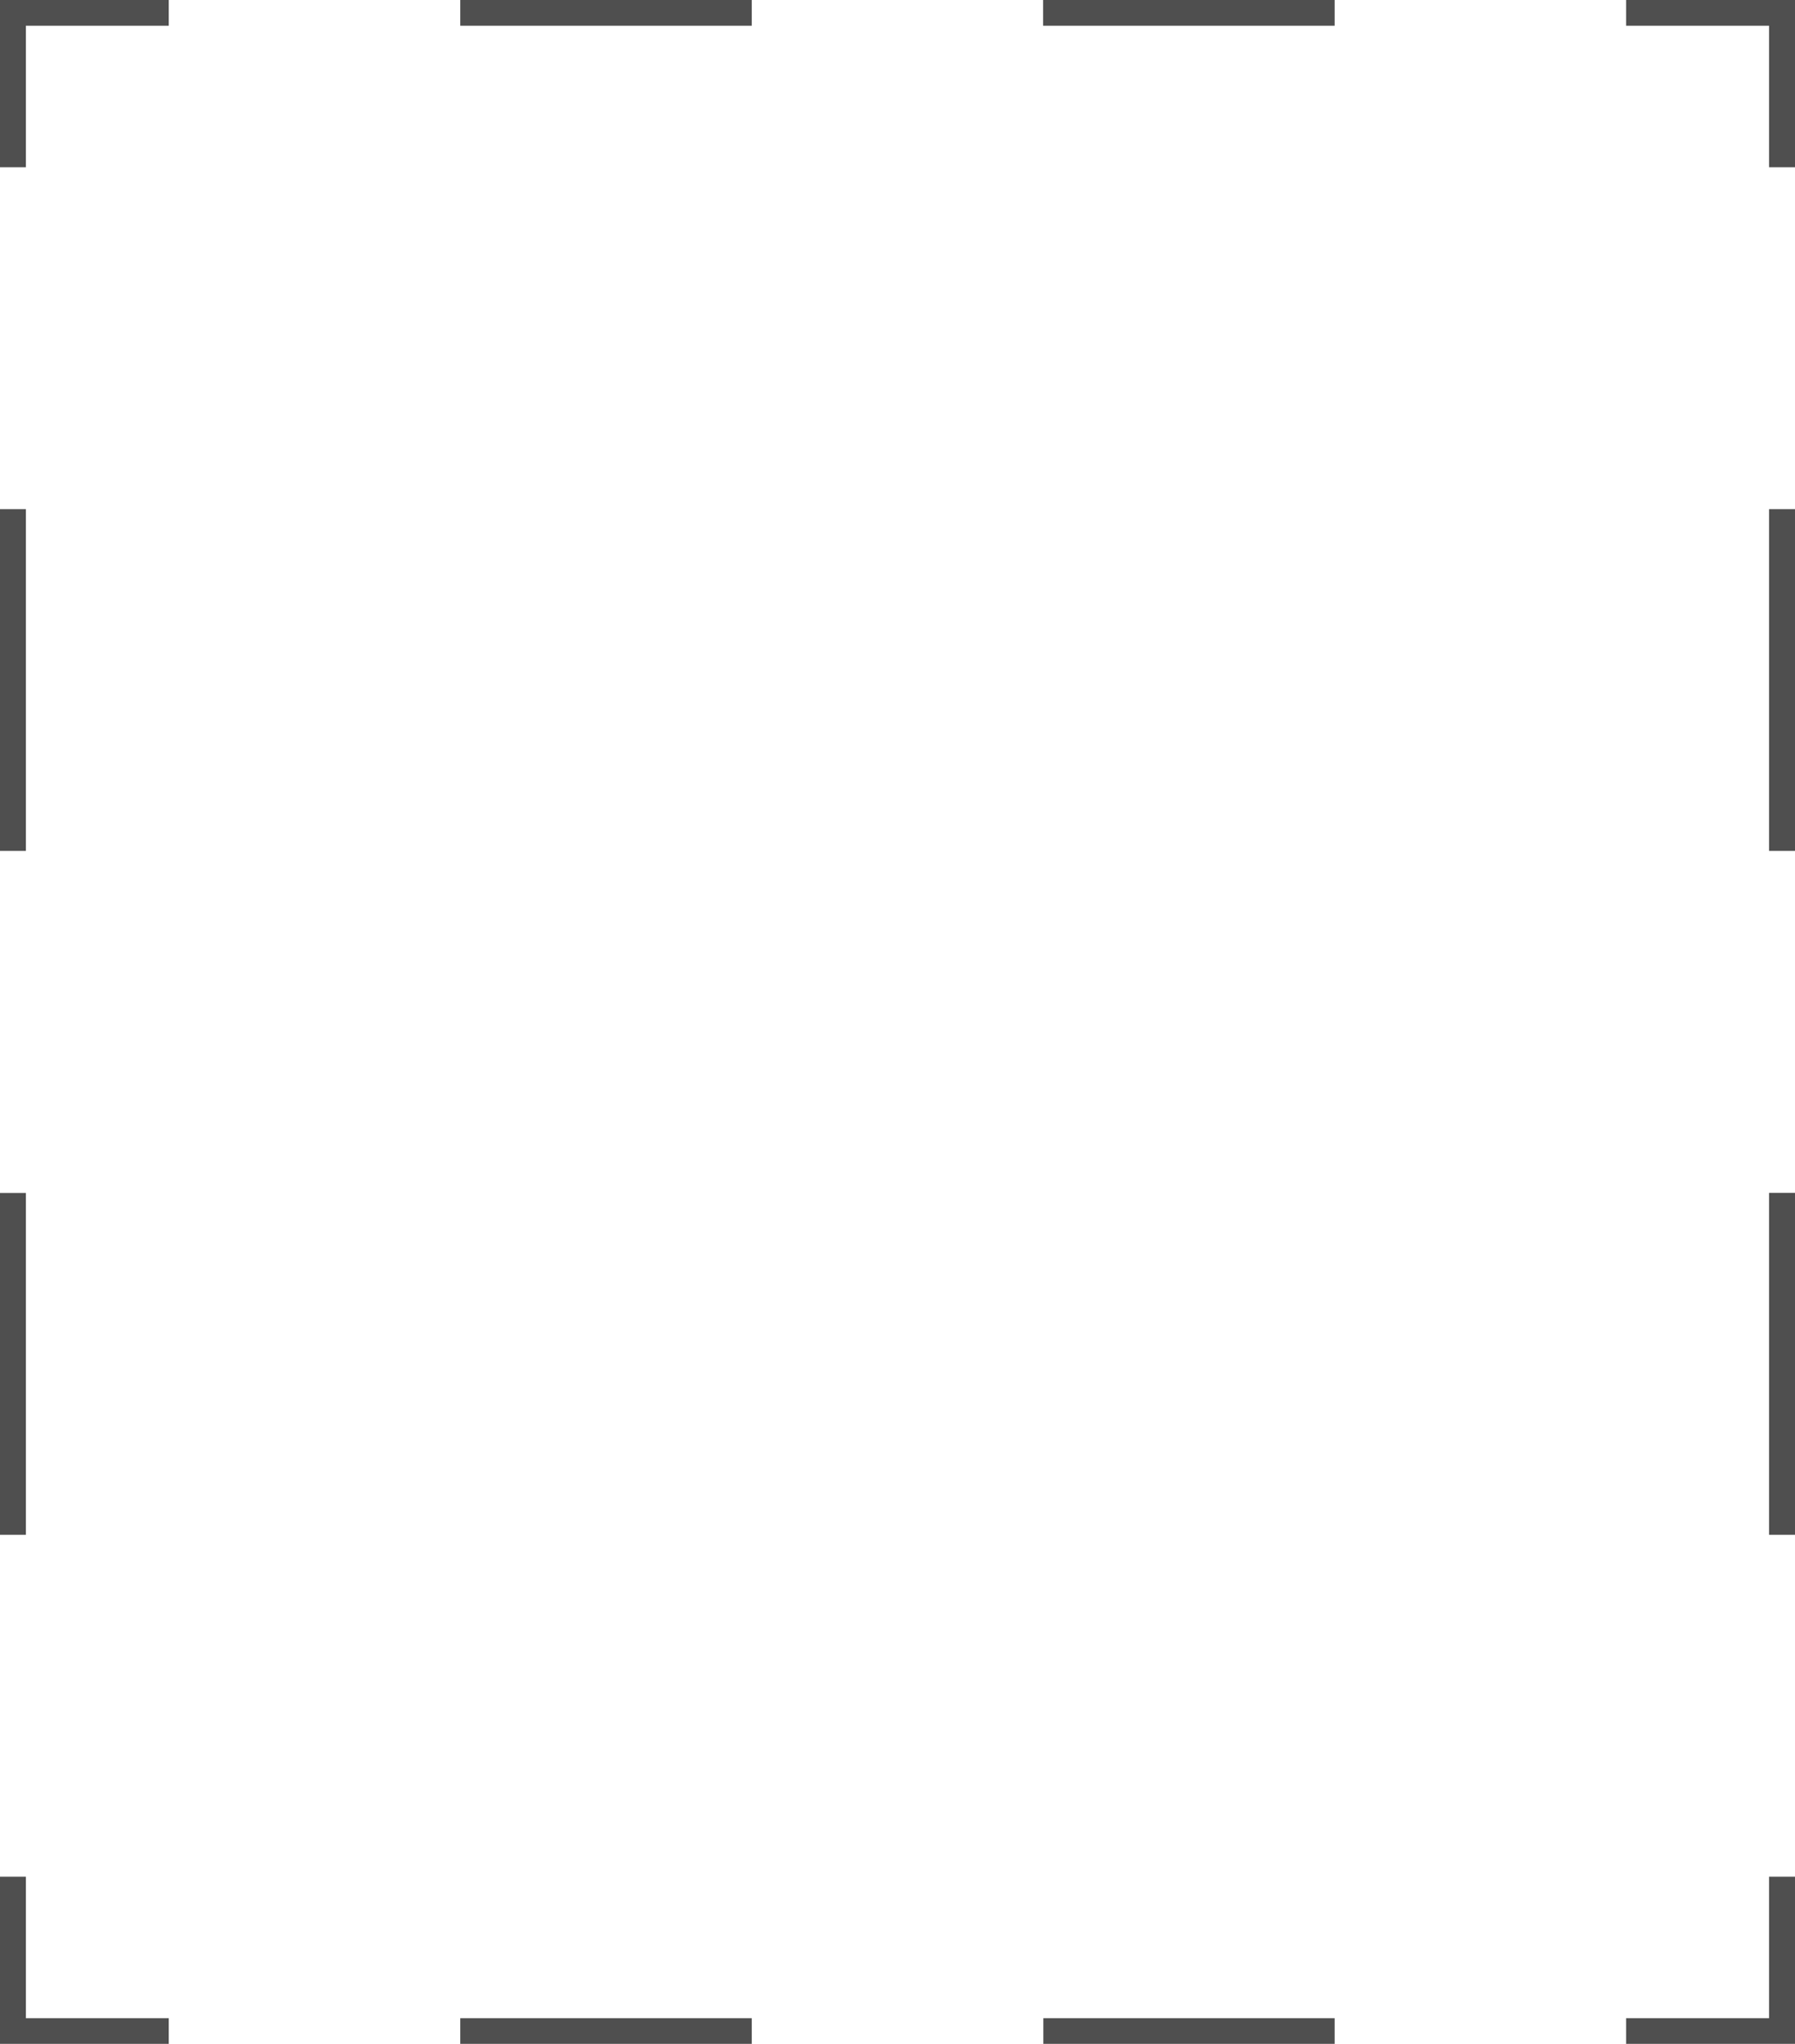 <?xml version="1.0" encoding="utf-8"?>
<!-- Generator: Adobe Illustrator 15.1.0, SVG Export Plug-In . SVG Version: 6.00 Build 0)  -->
<!DOCTYPE svg PUBLIC "-//W3C//DTD SVG 1.1//EN" "http://www.w3.org/Graphics/SVG/1.1/DTD/svg11.dtd">
<svg version="1.1" id="Layer_1" xmlns="http://www.w3.org/2000/svg" xmlns:xlink="http://www.w3.org/1999/xlink" x="0px" y="0px"
	 width="20.743px" height="23.604px" viewBox="66.604 62.646 20.743 23.604" enable-background="new 66.604 62.646 20.743 23.604"
	 xml:space="preserve">
<g>
	<polygon fill="#4F4F4F" points="87.347,86.25 85.395,86.25 85.395,85.954 87.047,85.954 87.047,84.32 87.347,84.32 	"/>
	<path fill="#4F4F4F" d="M82.027,86.25h-3.366v-0.296h3.366V86.25L82.027,86.25z M75.291,86.25h-3.368v-0.296h3.368V86.25z"/>
	<polygon fill="#4F4F4F" points="68.554,86.25 66.604,86.25 66.604,84.32 66.903,84.32 66.903,85.954 68.554,85.954 	"/>
	<path fill="#4F4F4F" d="M66.903,80.371h-0.299v-3.948h0.299V80.371z M66.903,72.473h-0.299v-3.947h0.299V72.473z"/>
	<polygon fill="#4F4F4F" points="66.903,64.577 66.604,64.577 66.604,62.646 68.554,62.646 68.554,62.943 66.903,62.943 	"/>
	<path fill="#4F4F4F" d="M82.027,62.943h-3.369v-0.297h3.369V62.943z M75.291,62.943h-3.368v-0.297h3.368V62.943z"/>
	<polygon fill="#4F4F4F" points="87.347,64.577 87.047,64.577 87.047,62.943 85.395,62.943 85.395,62.646 87.347,62.646 	"/>
	<path fill="#4F4F4F" d="M87.347,80.371h-0.3v-3.949h0.3V80.371z M87.347,72.473h-0.3v-3.947h0.3V72.473z"/>
</g>
</svg>
